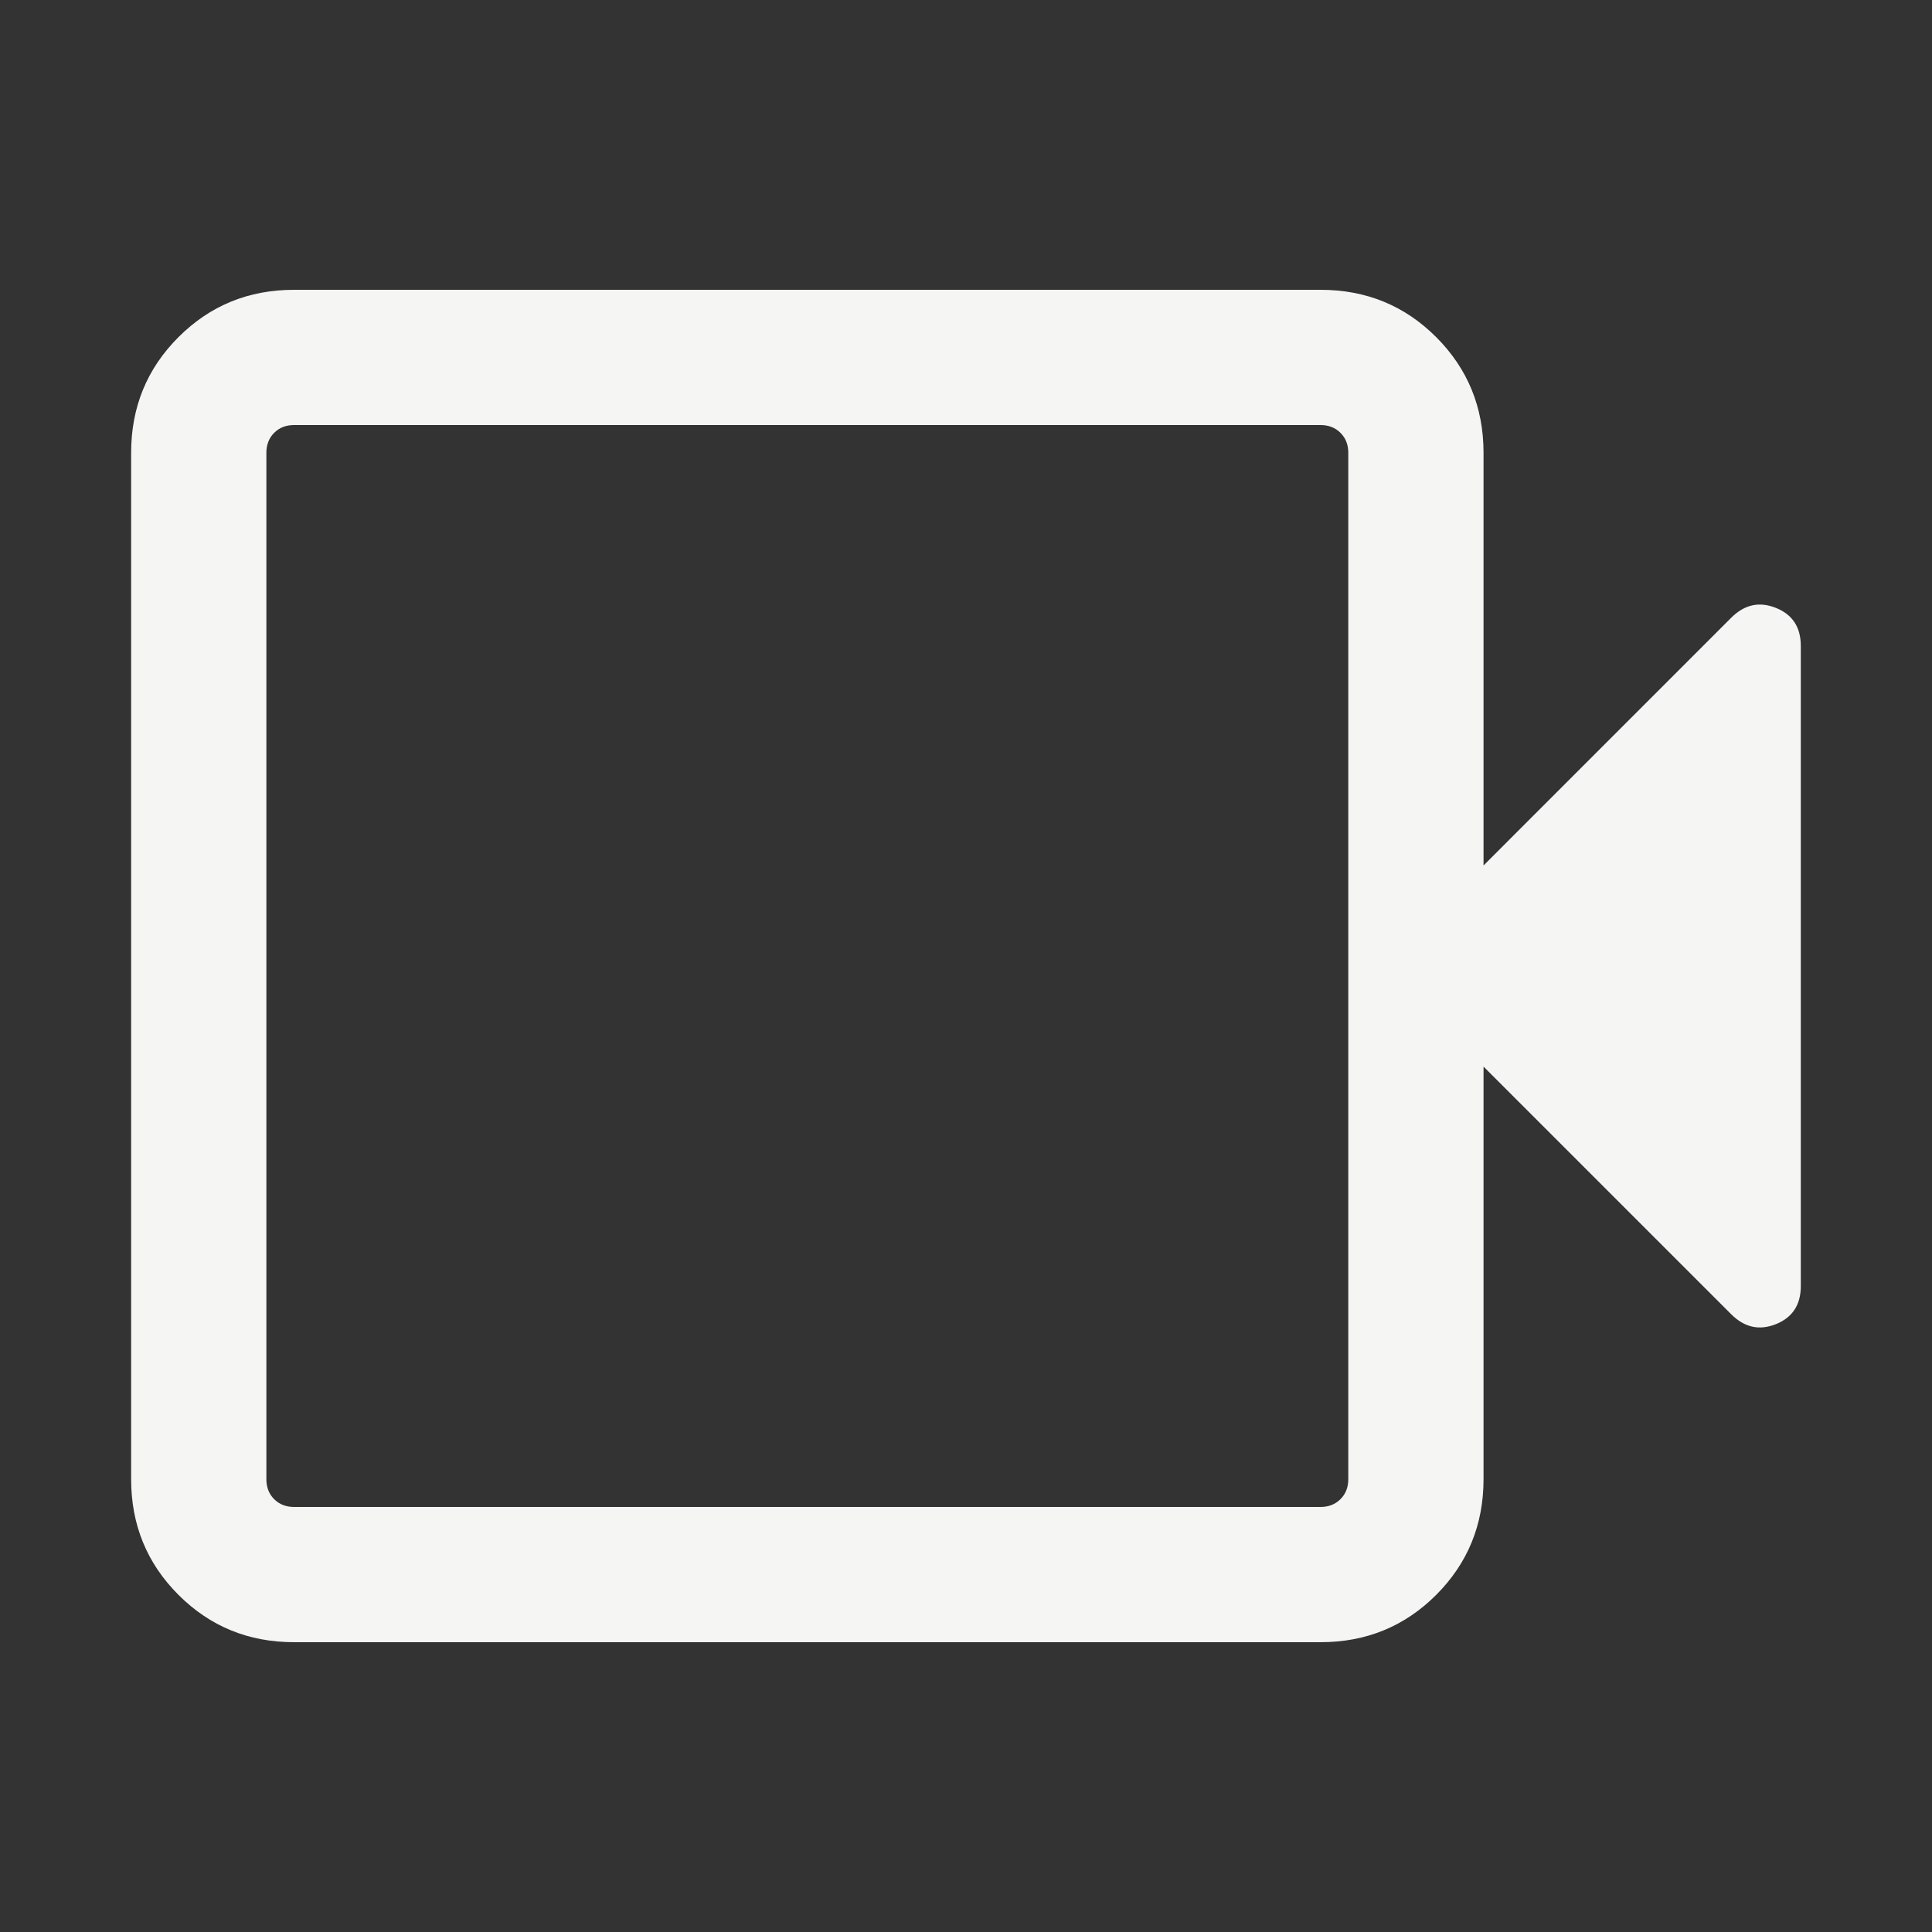 <svg width="32" height="32" viewBox="0 0 32 32" fill="none" xmlns="http://www.w3.org/2000/svg">
<rect x="0" y="0" width="32" height="32" fill="#333333" stroke="none"/>
<path d="M4.871 27.2C4.117 27.2 3.479 26.939 2.956 26.416C2.433 25.893 2.172 25.255 2.172 24.5V7.5C2.172 6.745 2.433 6.107 2.956 5.584C3.479 5.061 4.117 4.8 4.871 4.8H21.872C22.626 4.8 23.265 5.061 23.788 5.584C24.31 6.107 24.572 6.745 24.572 7.5V14.335L28.673 10.233C28.893 10.013 29.14 9.958 29.415 10.069C29.689 10.178 29.827 10.389 29.827 10.699V21.301C29.827 21.611 29.689 21.822 29.415 21.932C29.14 22.042 28.893 21.987 28.673 21.767L24.572 17.666V24.5C24.572 25.255 24.31 25.893 23.788 26.416C23.265 26.939 22.626 27.2 21.872 27.2H4.871ZM4.871 24.96H21.872C22.006 24.96 22.116 24.917 22.202 24.831C22.289 24.745 22.332 24.635 22.332 24.5V7.5C22.332 7.365 22.289 7.255 22.202 7.169C22.116 7.083 22.006 7.04 21.872 7.04H4.871C4.737 7.04 4.627 7.083 4.541 7.169C4.455 7.255 4.412 7.365 4.412 7.5V24.5C4.412 24.635 4.455 24.745 4.541 24.831C4.627 24.917 4.737 24.96 4.871 24.96Z" fill="#F5F5F4"/>
</svg>
